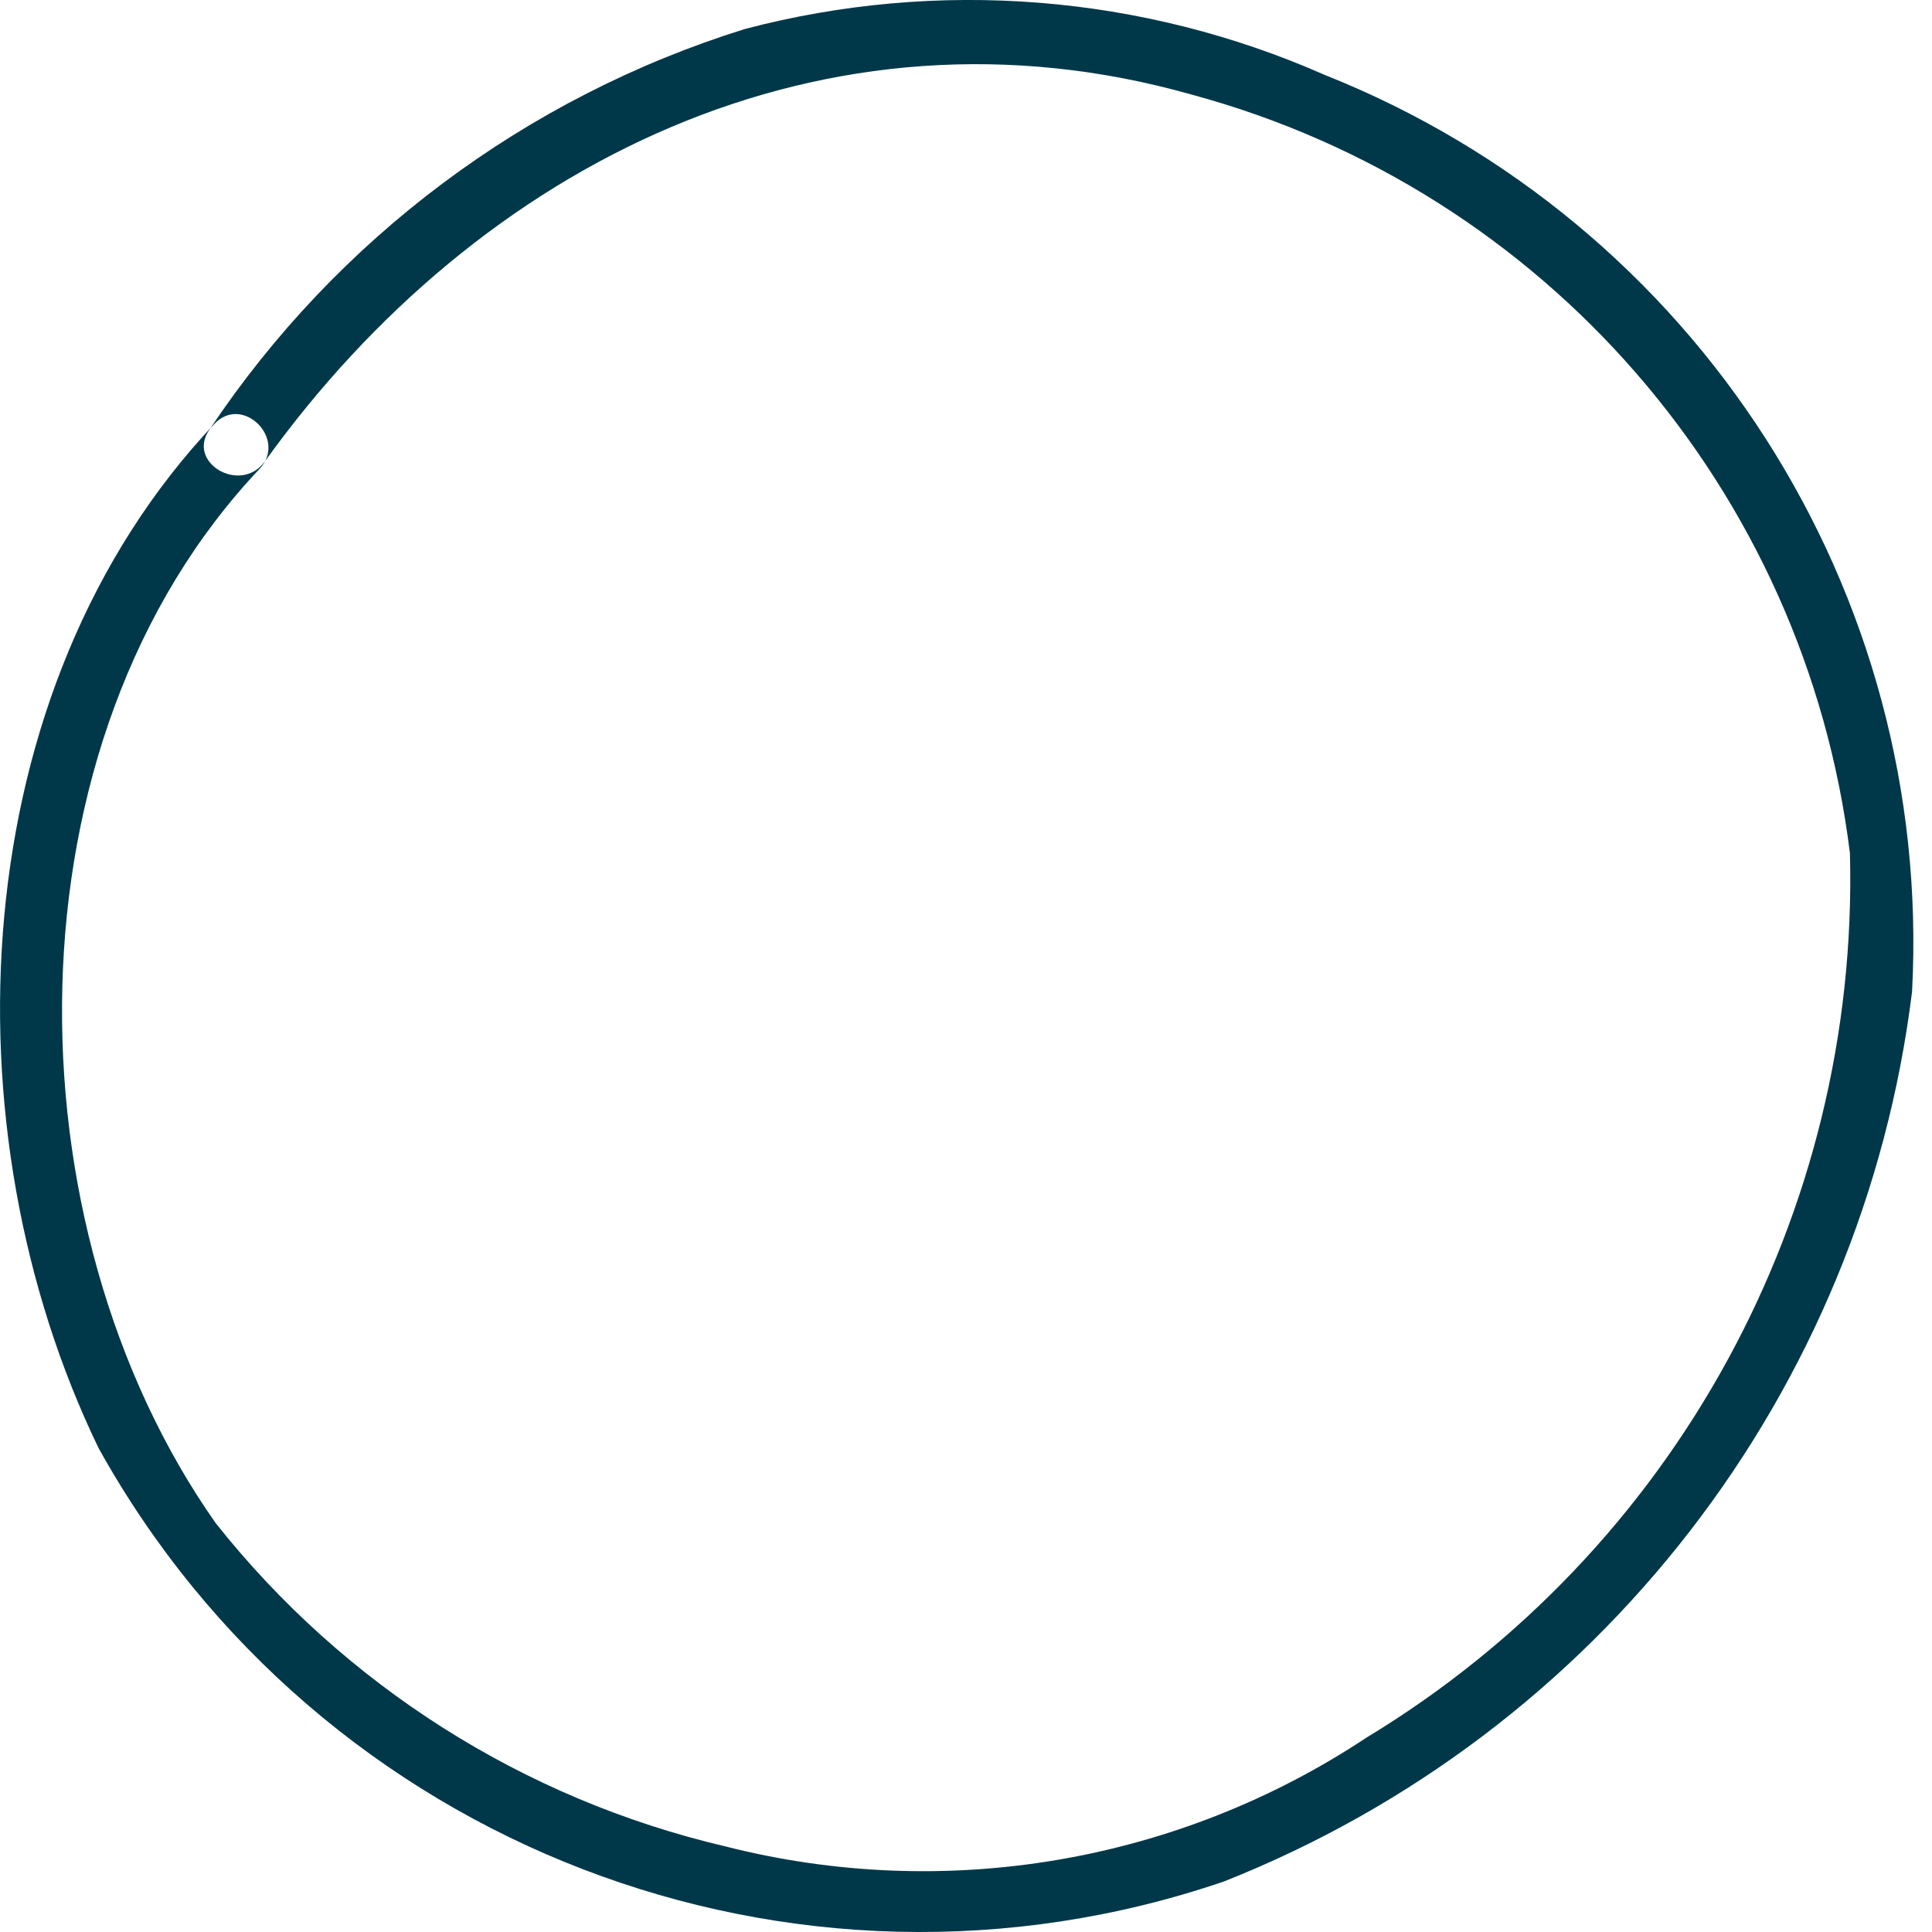 <svg width="19" height="19" viewBox="0 0 19 19" fill="none" xmlns="http://www.w3.org/2000/svg">
<path fill-rule="evenodd" clip-rule="evenodd" d="M2.112 4.165C-0.364 6.78 -0.551 11.101 0.97 14.242C3.141 18.154 7.803 19.949 12.037 18.503C15.723 17.043 18.318 13.687 18.804 9.752C19.011 5.818 16.686 2.191 13.026 0.736C11.232 -0.055 9.222 -0.214 7.326 0.285C5.172 0.956 3.314 2.346 2.062 4.222C1.827 4.55 2.367 4.865 2.604 4.539C4.717 1.597 8.114 -0.09 11.718 0.93C15.194 1.869 17.753 4.82 18.193 8.392C18.284 11.934 16.47 15.253 13.439 17.088C11.581 18.32 9.289 18.708 7.129 18.157C5.15 17.693 3.385 16.573 2.122 14.98C0.057 12.047 0.02 7.287 2.552 4.612C2.83 4.319 2.387 3.875 2.109 4.168" fill="#003849"/>
</svg>
